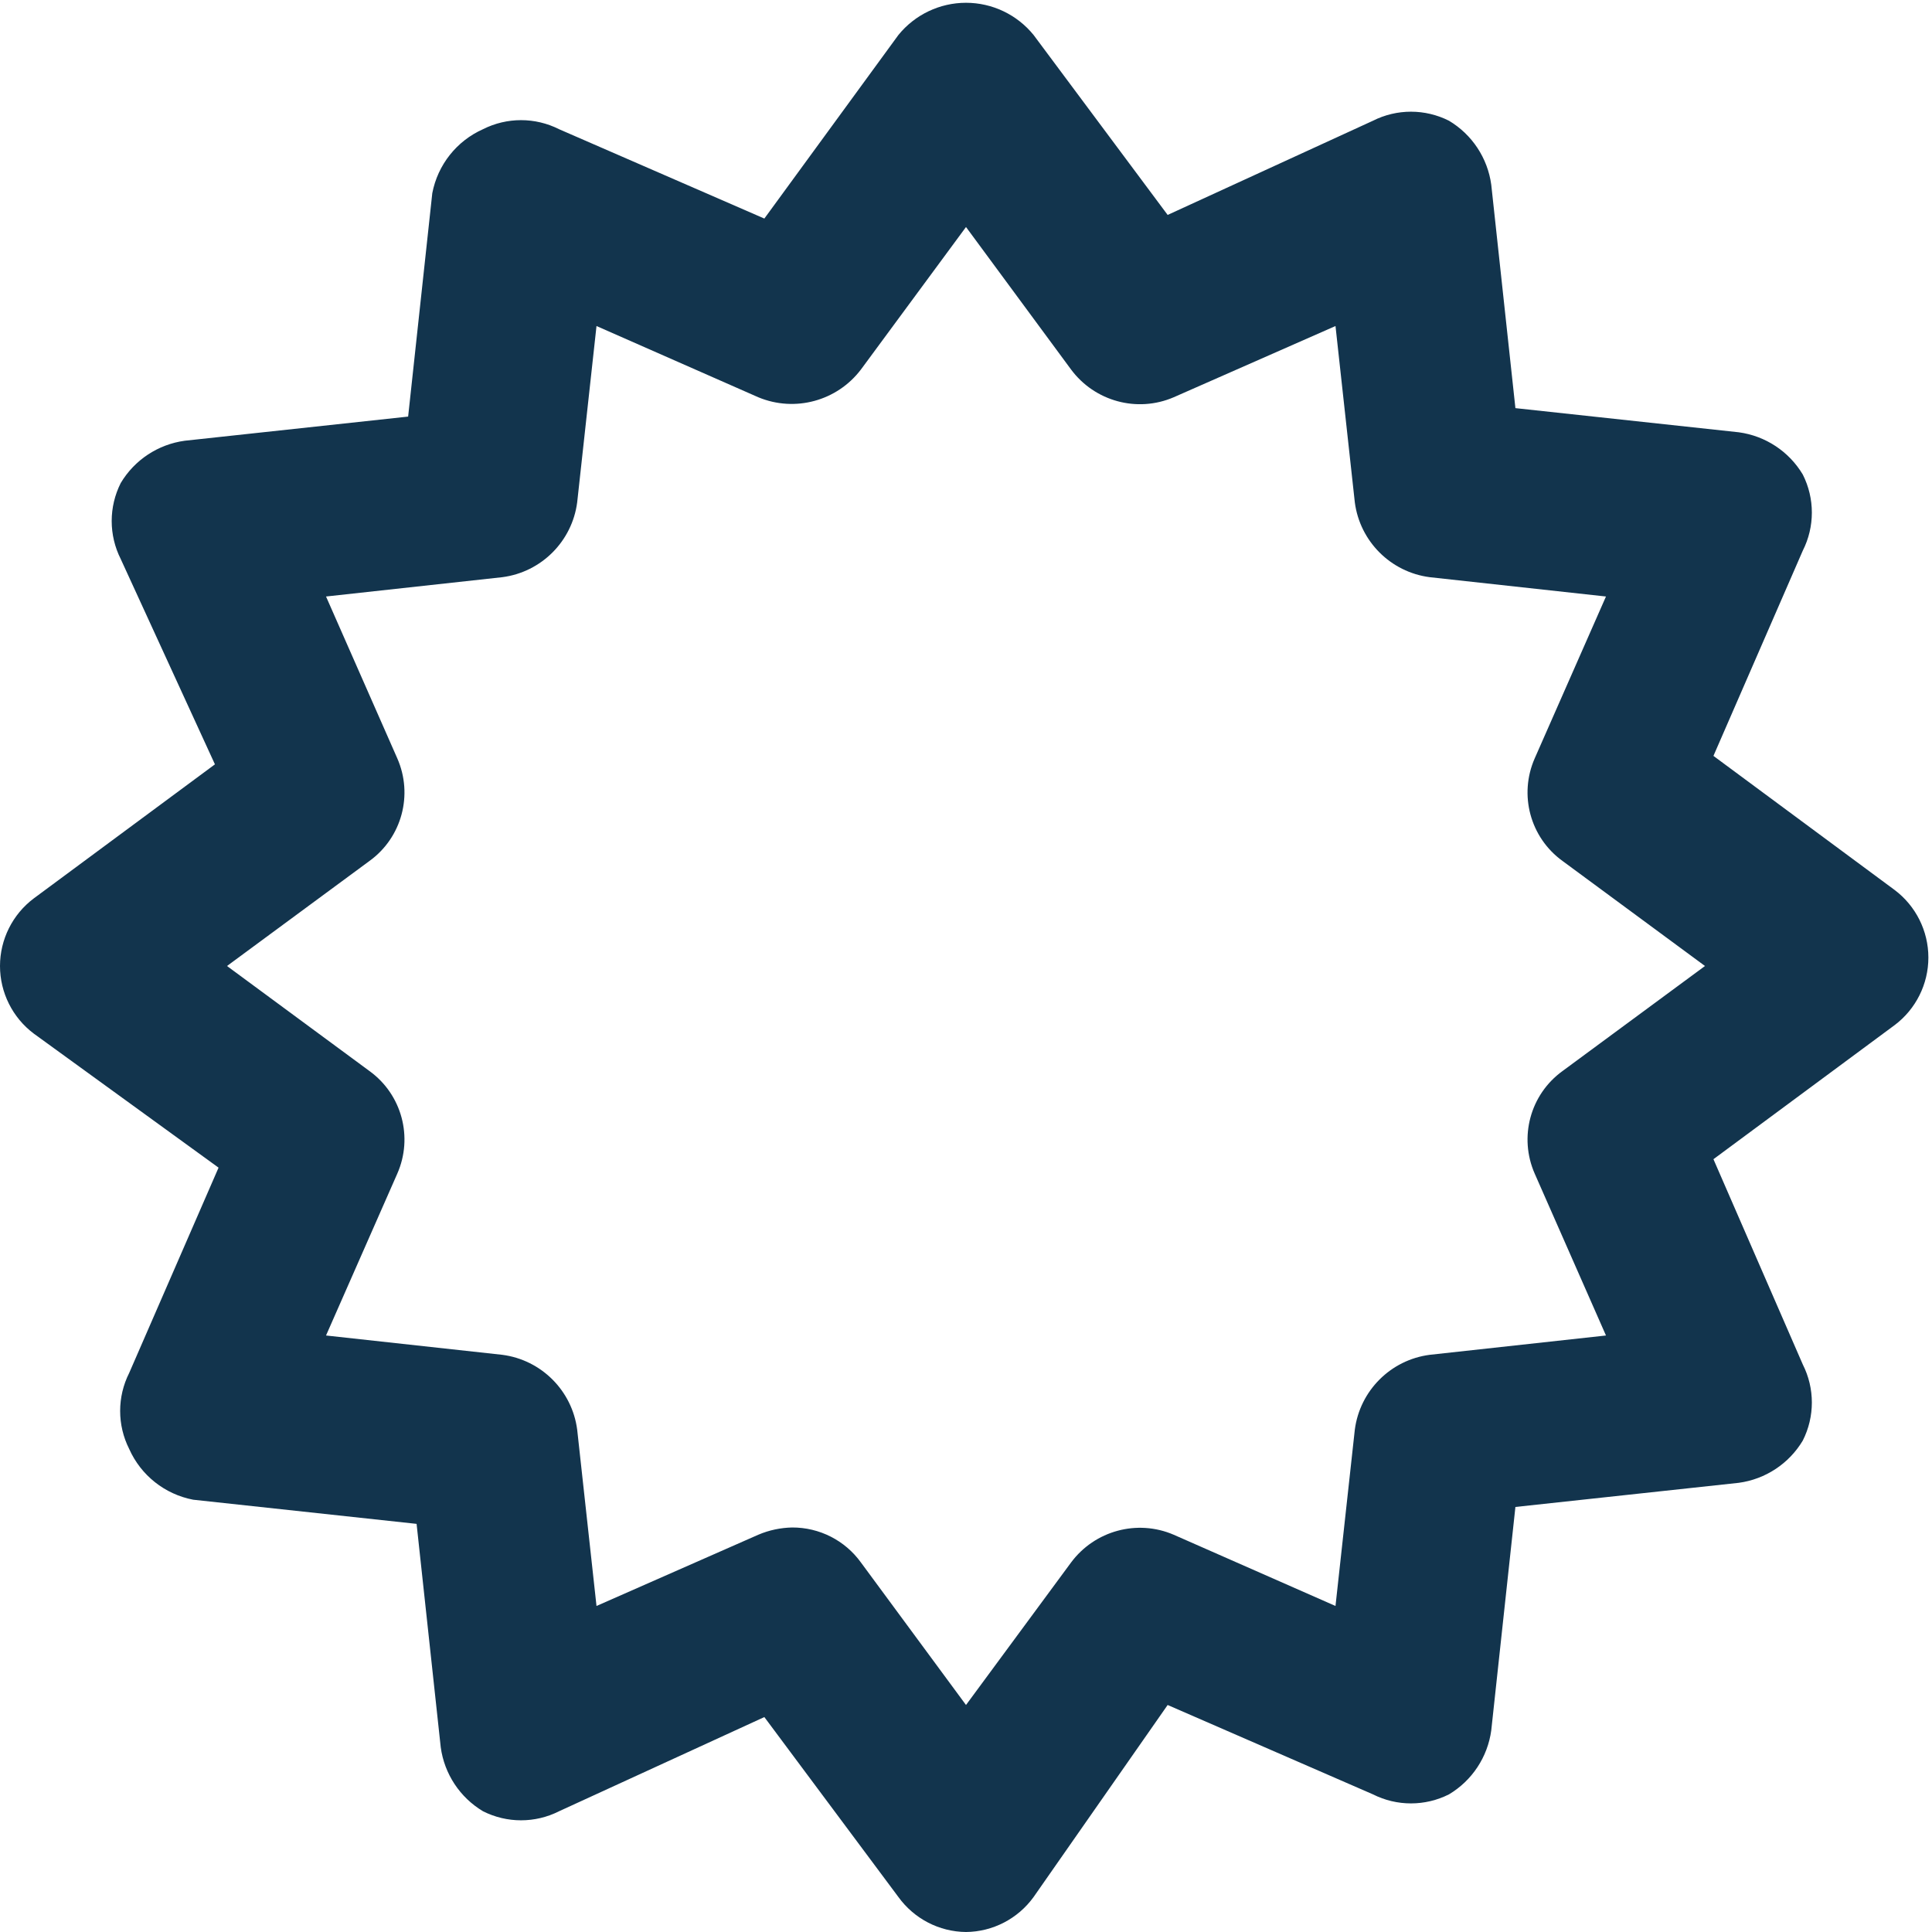 <?xml version="1.0" encoding="UTF-8"?>
<svg width="16px" height="16px" viewBox="0 0 16 16" version="1.1" xmlns="http://www.w3.org/2000/svg" xmlns:xlink="http://www.w3.org/1999/xlink">
    <!-- Generator: Sketch 52.6 (67491) - http://www.bohemiancoding.com/sketch -->
    <title>icon/ticket-secondary</title>
    <desc>Created with Sketch.</desc>
    <g id="Icons-✅" stroke="none" stroke-width="1" fill="none" fill-rule="evenodd">
        <g id="Icons" transform="translate(-408, -936)" fill="#12344D">
            <g id="icon/ticket-secondary" transform="translate(408, 936)">
                <g id="ticket-secondary">
                    <path d="M8,16 C7.778,15.998 7.57,15.89 7.44,15.71 L6.33,14.22 L4.63,15 C4.432,15.1 4.198,15.1 4,15 C3.809,14.886 3.68,14.691 3.65,14.47 L3.45,12.62 L1.6,12.42 C1.365,12.375 1.167,12.218 1.07,12 C0.97,11.802 0.97,11.568 1.07,11.37 L1.81,9.67 L0.28,8.56 C0.104,8.428 -7.08635688e-17,8.22 0,8 C7.08635688e-17,7.78 0.104,7.572 0.28,7.44 L1.78,6.33 L1,4.63 C0.9,4.432 0.9,4.198 1,4 C1.114,3.809 1.309,3.68 1.53,3.65 L3.38,3.45 L3.58,1.6 C3.625,1.365 3.782,1.167 4,1.07 C4.198,0.97 4.432,0.97 4.63,1.07 L6.33,1.81 L7.44,0.29 C7.577,0.121 7.783,0.023 8,0.023 C8.217,0.023 8.423,0.121 8.56,0.29 L9.67,1.78 L11.37,1 C11.568,0.9 11.802,0.9 12,1 C12.191,1.114 12.32,1.309 12.35,1.53 L12.55,3.38 L14.4,3.58 C14.621,3.61 14.816,3.739 14.93,3.93 C15.03,4.128 15.03,4.362 14.93,4.56 L14.19,6.26 L15.69,7.37 C15.866,7.502 15.97,7.71 15.97,7.93 C15.97,8.15 15.866,8.358 15.69,8.49 L14.19,9.6 L14.93,11.3 C15.03,11.498 15.03,11.732 14.93,11.93 C14.816,12.121 14.621,12.25 14.4,12.28 L12.55,12.48 L12.35,14.33 C12.32,14.551 12.191,14.746 12,14.86 C11.802,14.96 11.568,14.96 11.37,14.86 L9.67,14.12 L8.56,15.71 C8.43,15.89 8.222,15.998 8,16 Z M6.56,12.65 C6.786,12.649 6.998,12.757 7.13,12.94 L8,14.12 L8.87,12.94 C9.066,12.676 9.418,12.58 9.72,12.71 L11.06,13.3 L11.22,11.84 C11.262,11.517 11.517,11.262 11.84,11.22 L13.3,11.06 L12.71,9.72 C12.577,9.418 12.672,9.064 12.94,8.87 L14.12,8 L12.94,7.13 C12.672,6.936 12.577,6.582 12.71,6.28 L13.3,4.94 L11.84,4.78 C11.517,4.738 11.262,4.483 11.22,4.16 L11.06,2.7 L9.72,3.29 C9.418,3.42 9.066,3.324 8.87,3.06 L8,1.88 L7.13,3.06 C6.932,3.321 6.583,3.416 6.28,3.29 L4.94,2.7 L4.78,4.16 C4.738,4.483 4.483,4.738 4.16,4.78 L2.7,4.94 L3.29,6.28 C3.423,6.582 3.328,6.936 3.06,7.13 L1.88,8 L3.06,8.87 C3.328,9.064 3.423,9.418 3.29,9.72 L2.7,11.06 L4.16,11.22 C4.483,11.262 4.738,11.517 4.78,11.84 L4.94,13.3 L6.28,12.71 C6.369,12.672 6.464,12.652 6.56,12.65 Z" id="Shape"></path>
                </g>
            </g>
        </g>
    </g>
</svg>